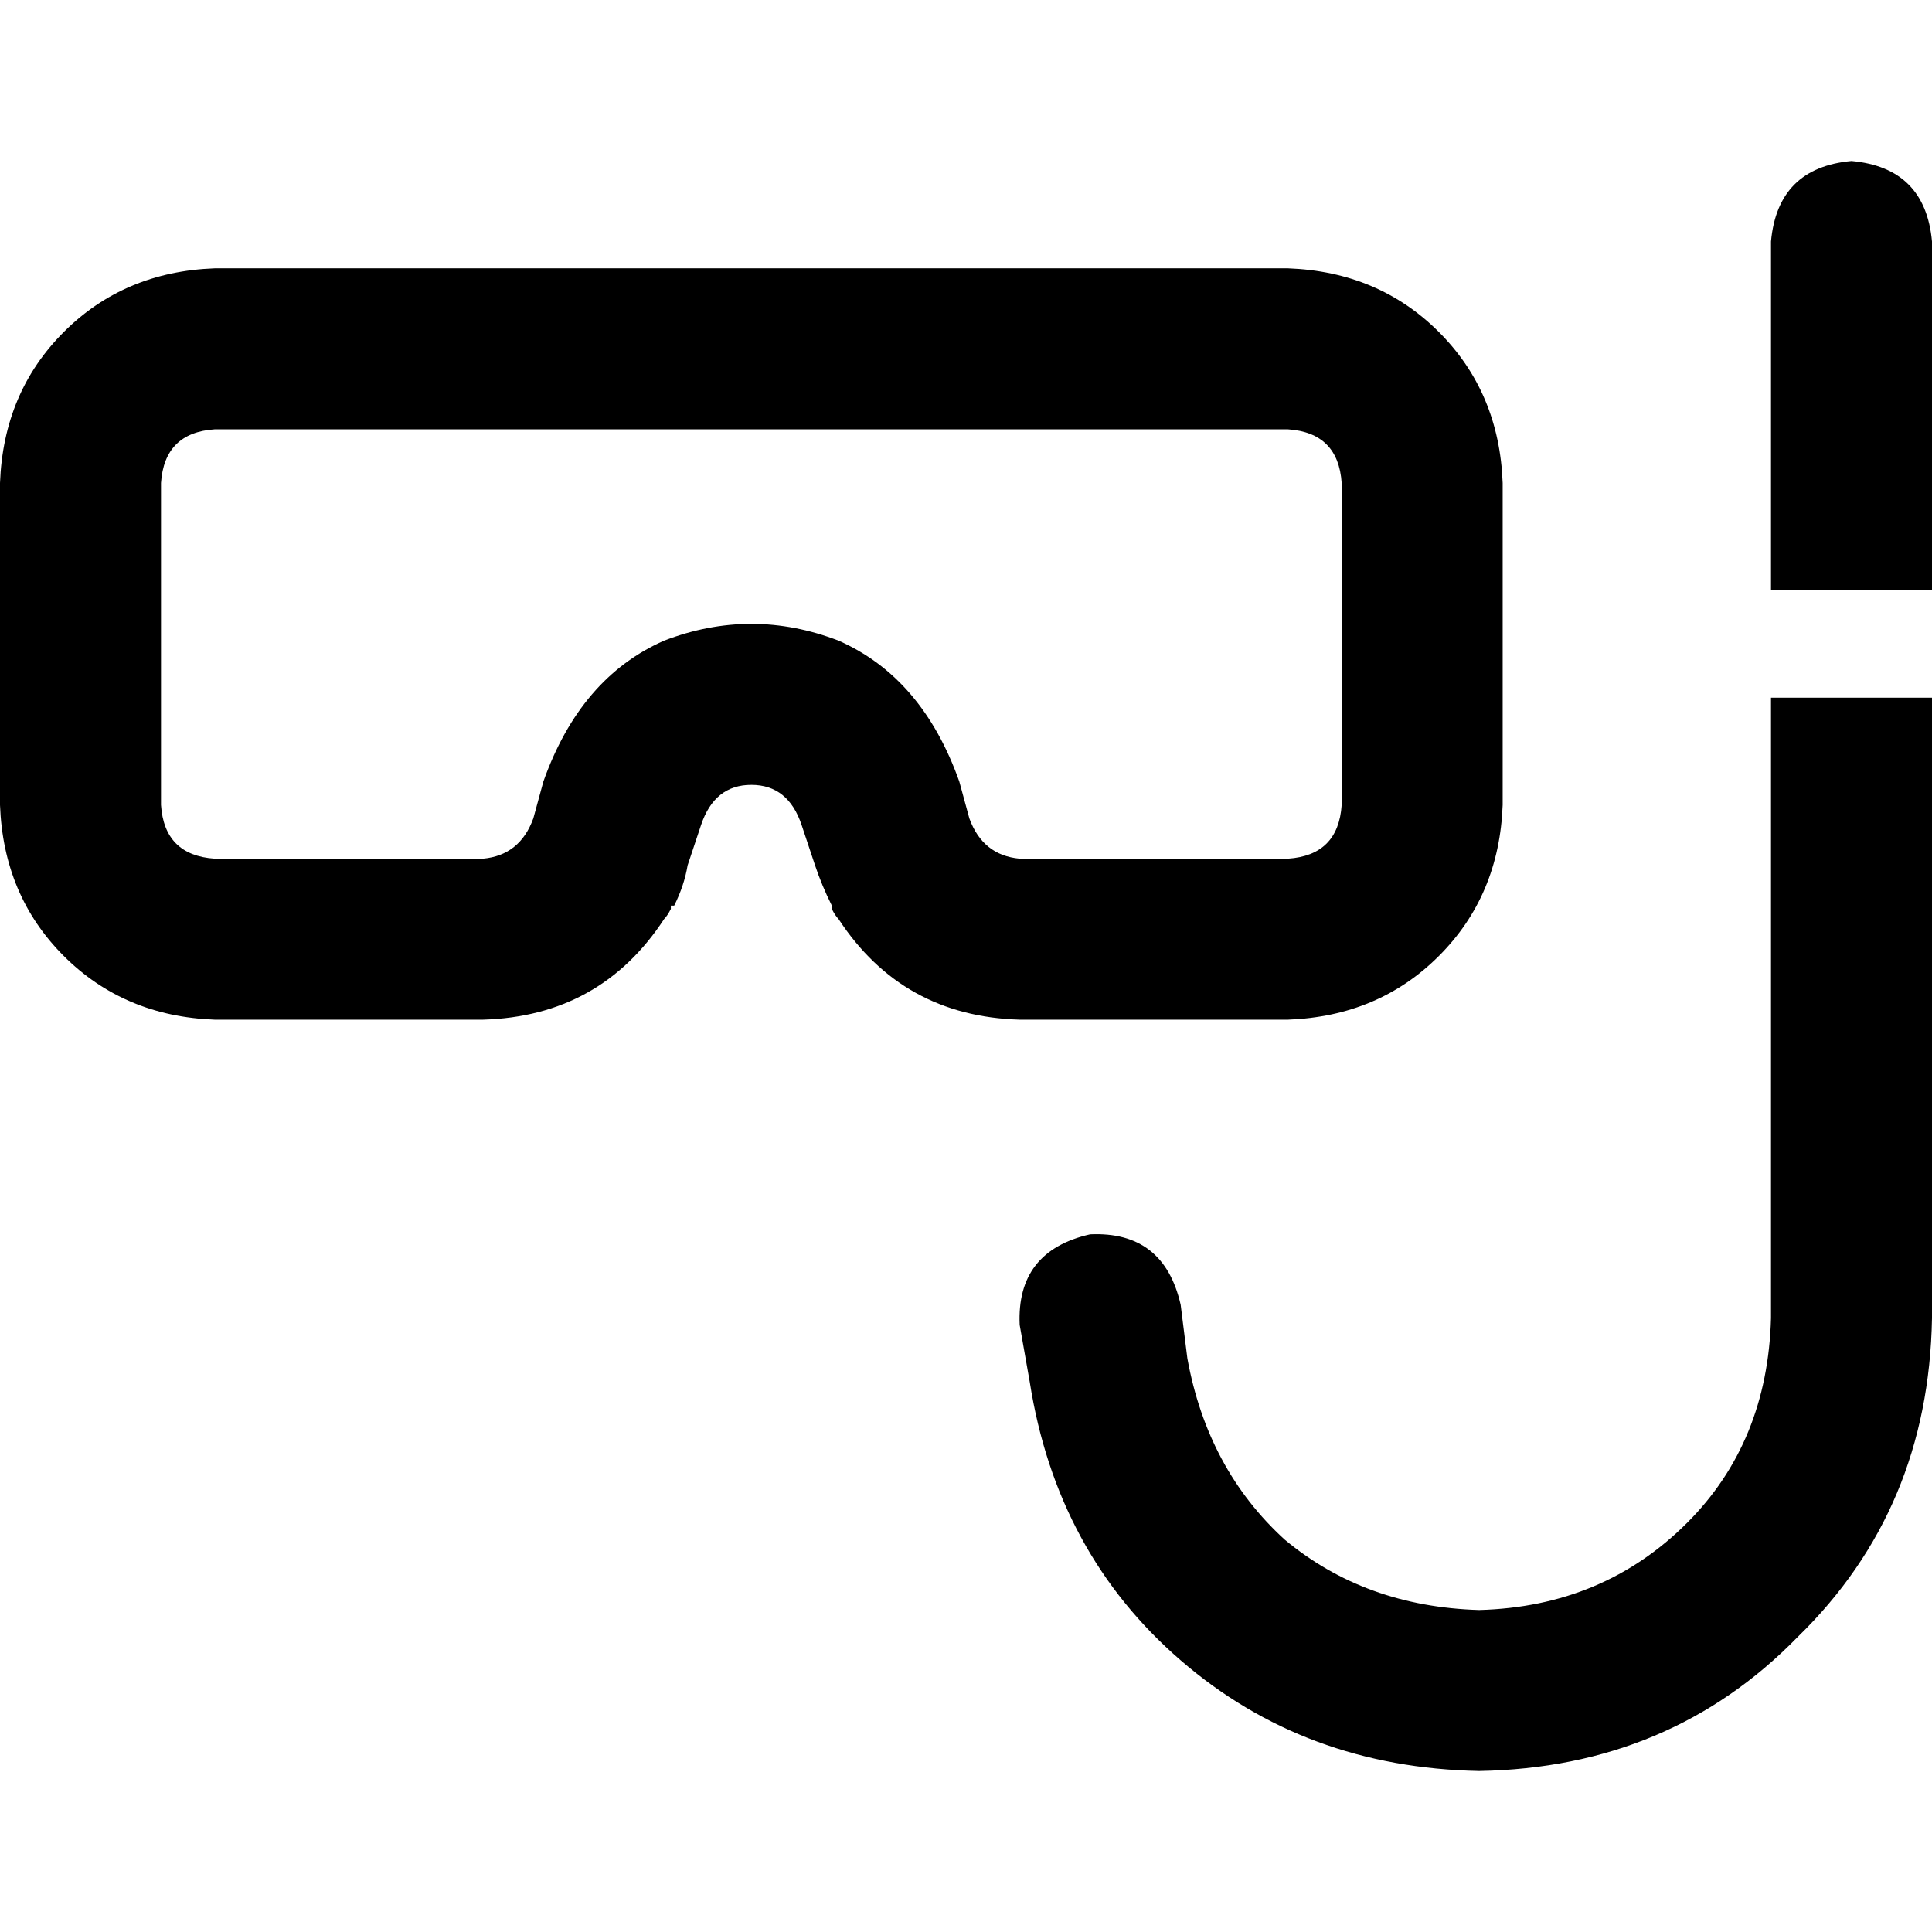<svg xmlns="http://www.w3.org/2000/svg" viewBox="0 0 512 512">
  <path d="M 490.667 42.667 Q 510.222 44.444 512 64 L 512 156.444 L 512 156.444 L 469.333 156.444 L 469.333 156.444 L 469.333 64 L 469.333 64 Q 471.111 44.444 490.667 42.667 L 490.667 42.667 Z M 469.333 349.333 L 469.333 184.889 L 469.333 349.333 L 469.333 184.889 L 512 184.889 L 512 184.889 L 512 349.333 L 512 349.333 Q 511.111 400 476.444 433.778 Q 442.667 468.444 392 469.333 Q 345.778 468.444 312.889 440 Q 280 411.556 272.889 366.222 L 270.222 351.111 L 270.222 351.111 Q 269.333 331.556 288.889 327.111 Q 308.444 326.222 312.889 345.778 L 314.667 360 L 314.667 360 Q 320 389.333 340.444 408 Q 361.778 425.778 392 426.667 Q 424.889 425.778 447.111 403.556 Q 468.444 382.222 469.333 349.333 L 469.333 349.333 Z M 56.889 113.778 Q 43.556 114.667 42.667 128 L 42.667 213.333 L 42.667 213.333 Q 43.556 226.667 56.889 227.556 L 128 227.556 L 128 227.556 Q 137.778 226.667 141.333 216.889 L 144 207.111 L 144 207.111 Q 153.778 179.556 176 169.778 Q 199.111 160.889 222.222 169.778 Q 244.444 179.556 254.222 207.111 L 256.889 216.889 L 256.889 216.889 Q 260.444 226.667 270.222 227.556 L 341.333 227.556 L 341.333 227.556 Q 354.667 226.667 355.556 213.333 L 355.556 128 L 355.556 128 Q 354.667 114.667 341.333 113.778 L 56.889 113.778 L 56.889 113.778 Z M 270.222 270.222 Q 239.111 269.333 222.222 243.556 Q 221.333 242.667 220.444 240.889 Q 220.444 240.889 220.444 240.889 Q 220.444 240 220.444 240 Q 217.778 234.667 216 229.333 L 215.111 226.667 L 215.111 226.667 L 212.444 218.667 L 212.444 218.667 Q 208.889 208 199.111 208 Q 189.333 208 185.778 218.667 L 183.111 226.667 L 183.111 226.667 L 182.222 229.333 L 182.222 229.333 Q 181.333 234.667 178.667 240 Q 177.778 240 177.778 240 Q 177.778 240.889 177.778 240.889 Q 176.889 242.667 176 243.556 Q 159.111 269.333 128 270.222 L 56.889 270.222 L 56.889 270.222 Q 32.889 269.333 16.889 253.333 Q 0.889 237.333 0 213.333 L 0 128 L 0 128 Q 0.889 104 16.889 88 Q 32.889 72 56.889 71.111 L 341.333 71.111 L 341.333 71.111 Q 365.333 72 381.333 88 Q 397.333 104 398.222 128 L 398.222 213.333 L 398.222 213.333 Q 397.333 237.333 381.333 253.333 Q 365.333 269.333 341.333 270.222 L 270.222 270.222 L 270.222 270.222 Z" />
</svg>